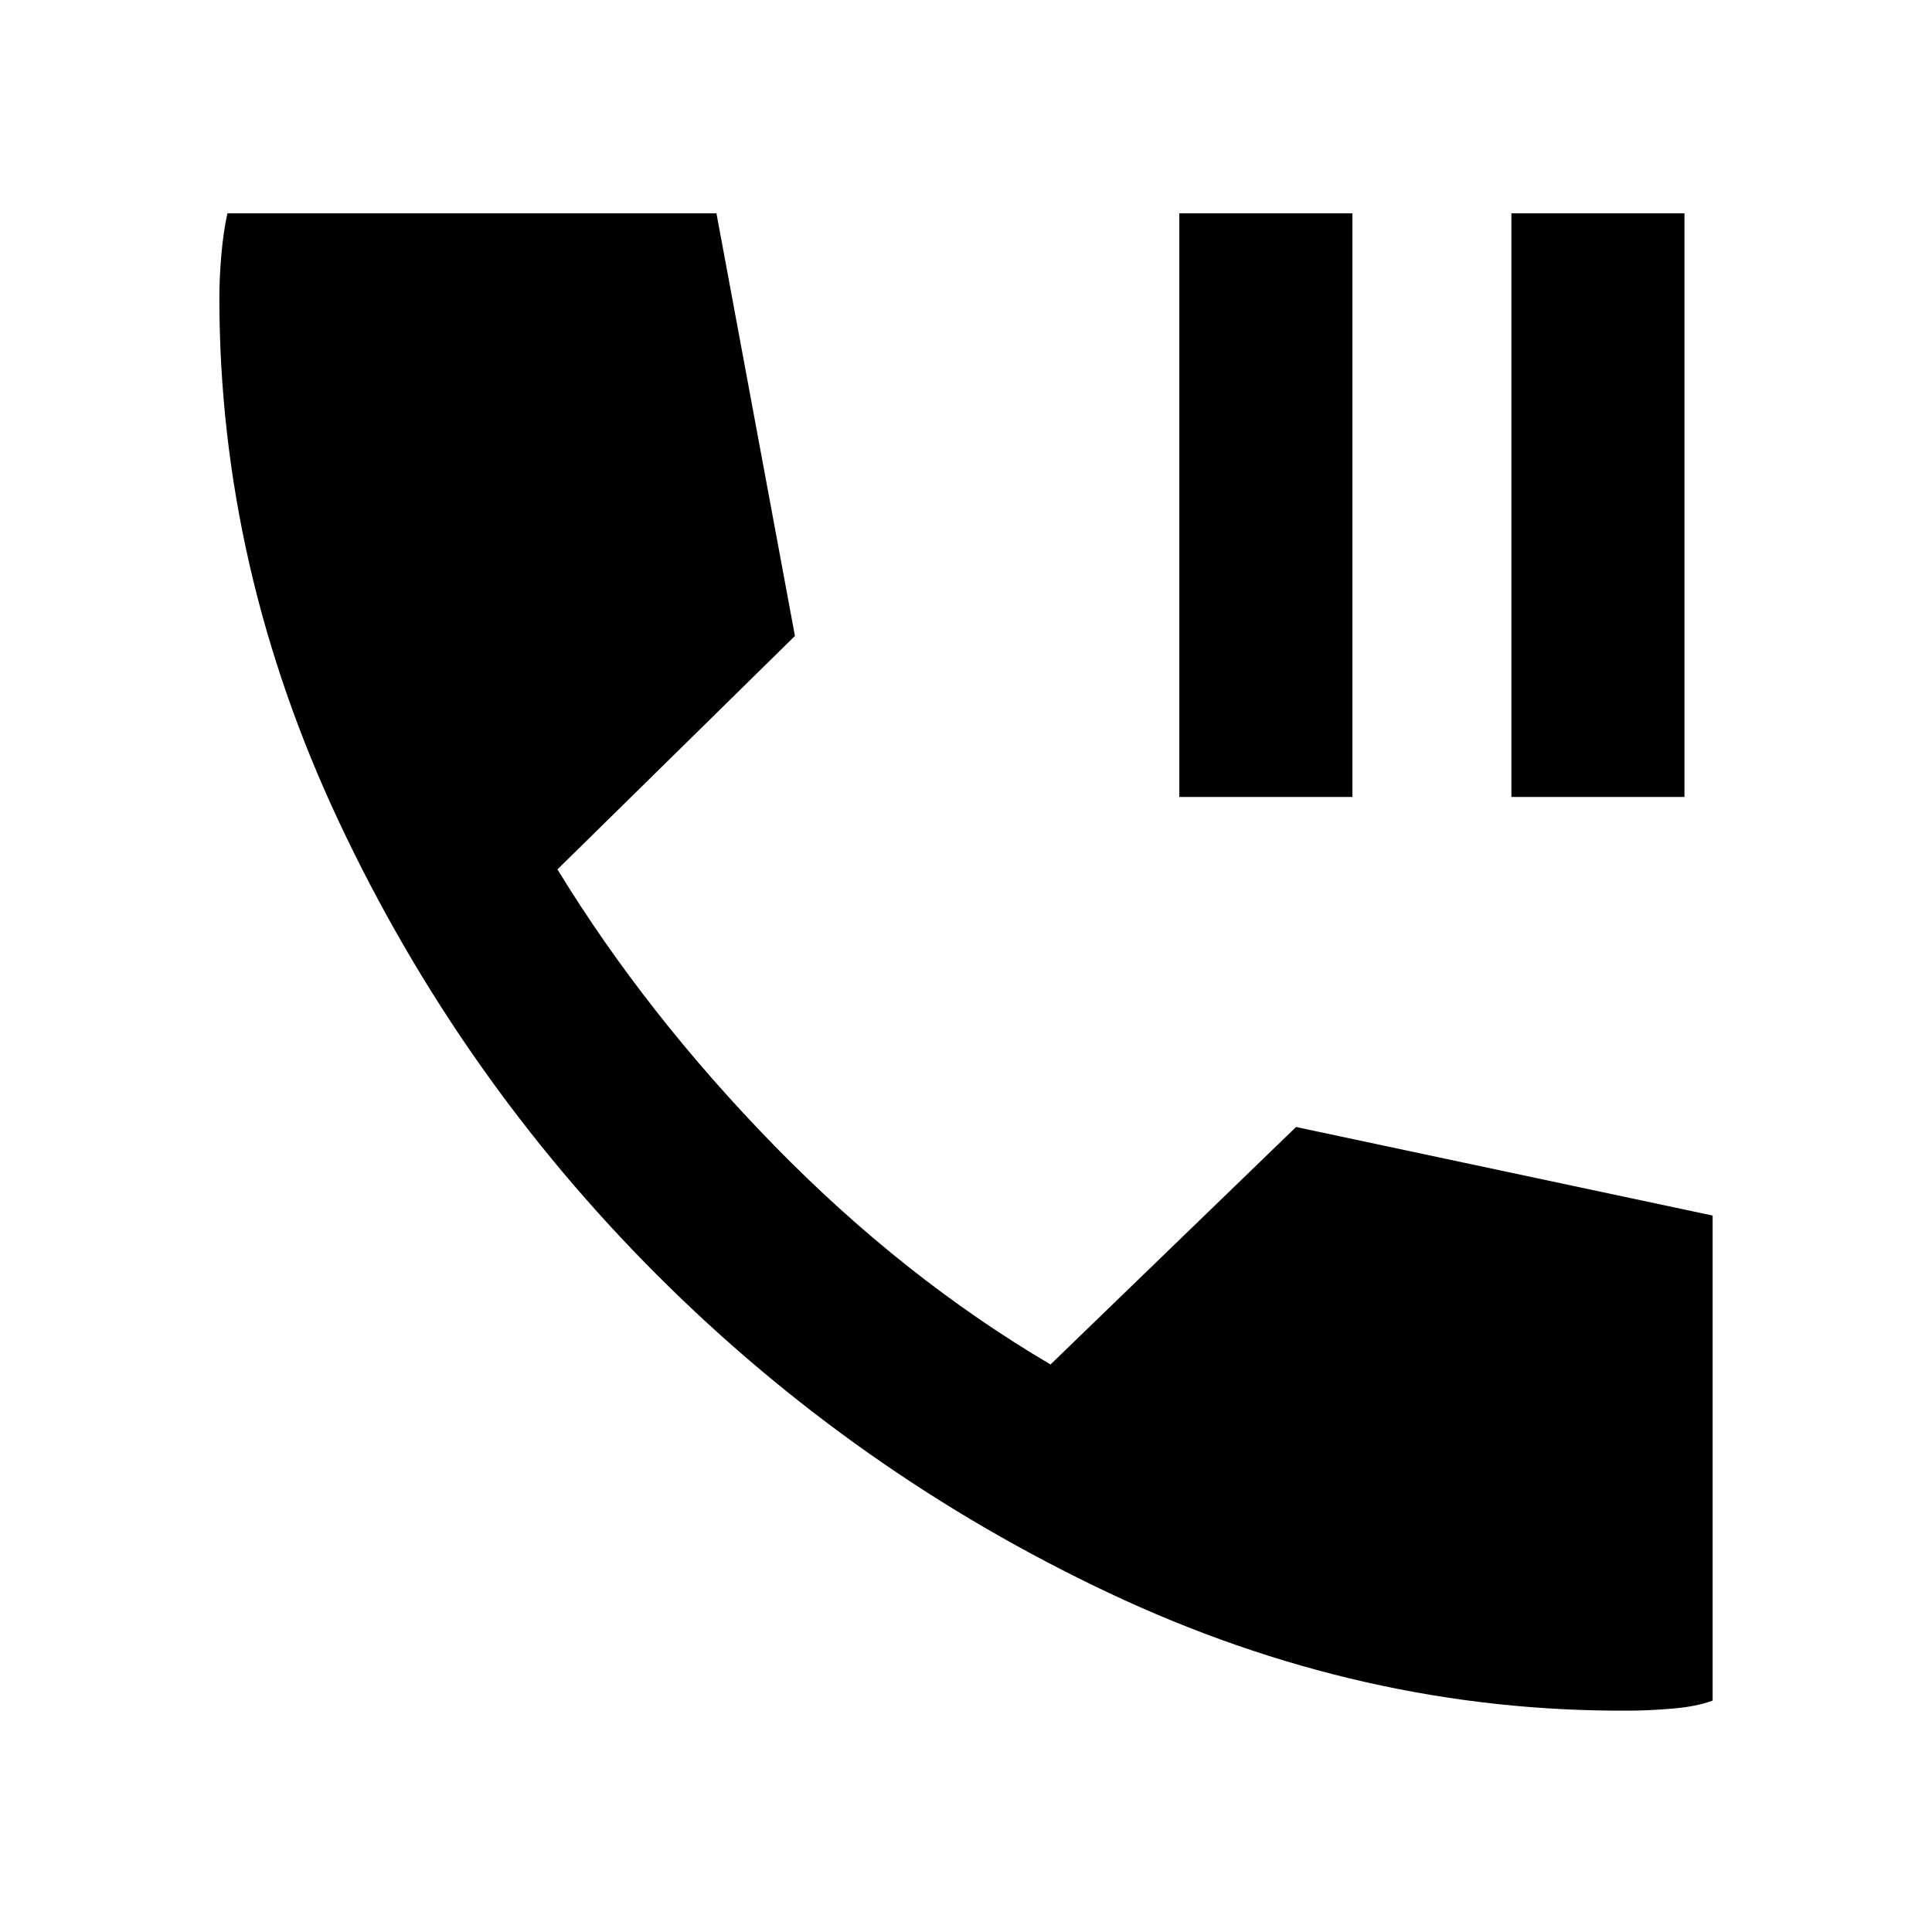 <svg xmlns="http://www.w3.org/2000/svg" height="24" width="24"><path d="M14.65 9.9V2.65h2.15V9.9Zm4.125 0V2.65h2.15V9.9Zm1.475 11.35q-3.325.025-6.475-1.462-3.15-1.488-5.613-3.95-2.462-2.463-3.949-5.625Q2.725 7.05 2.725 3.7q0-.25.025-.538.025-.287.075-.512H8.9l.975 5.25-2.95 2.9q1.1 1.8 2.7 3.438 1.6 1.637 3.425 2.712L16.1 14l5.175 1.1v6.025q-.2.075-.5.1-.3.025-.525.025Z"/></svg>